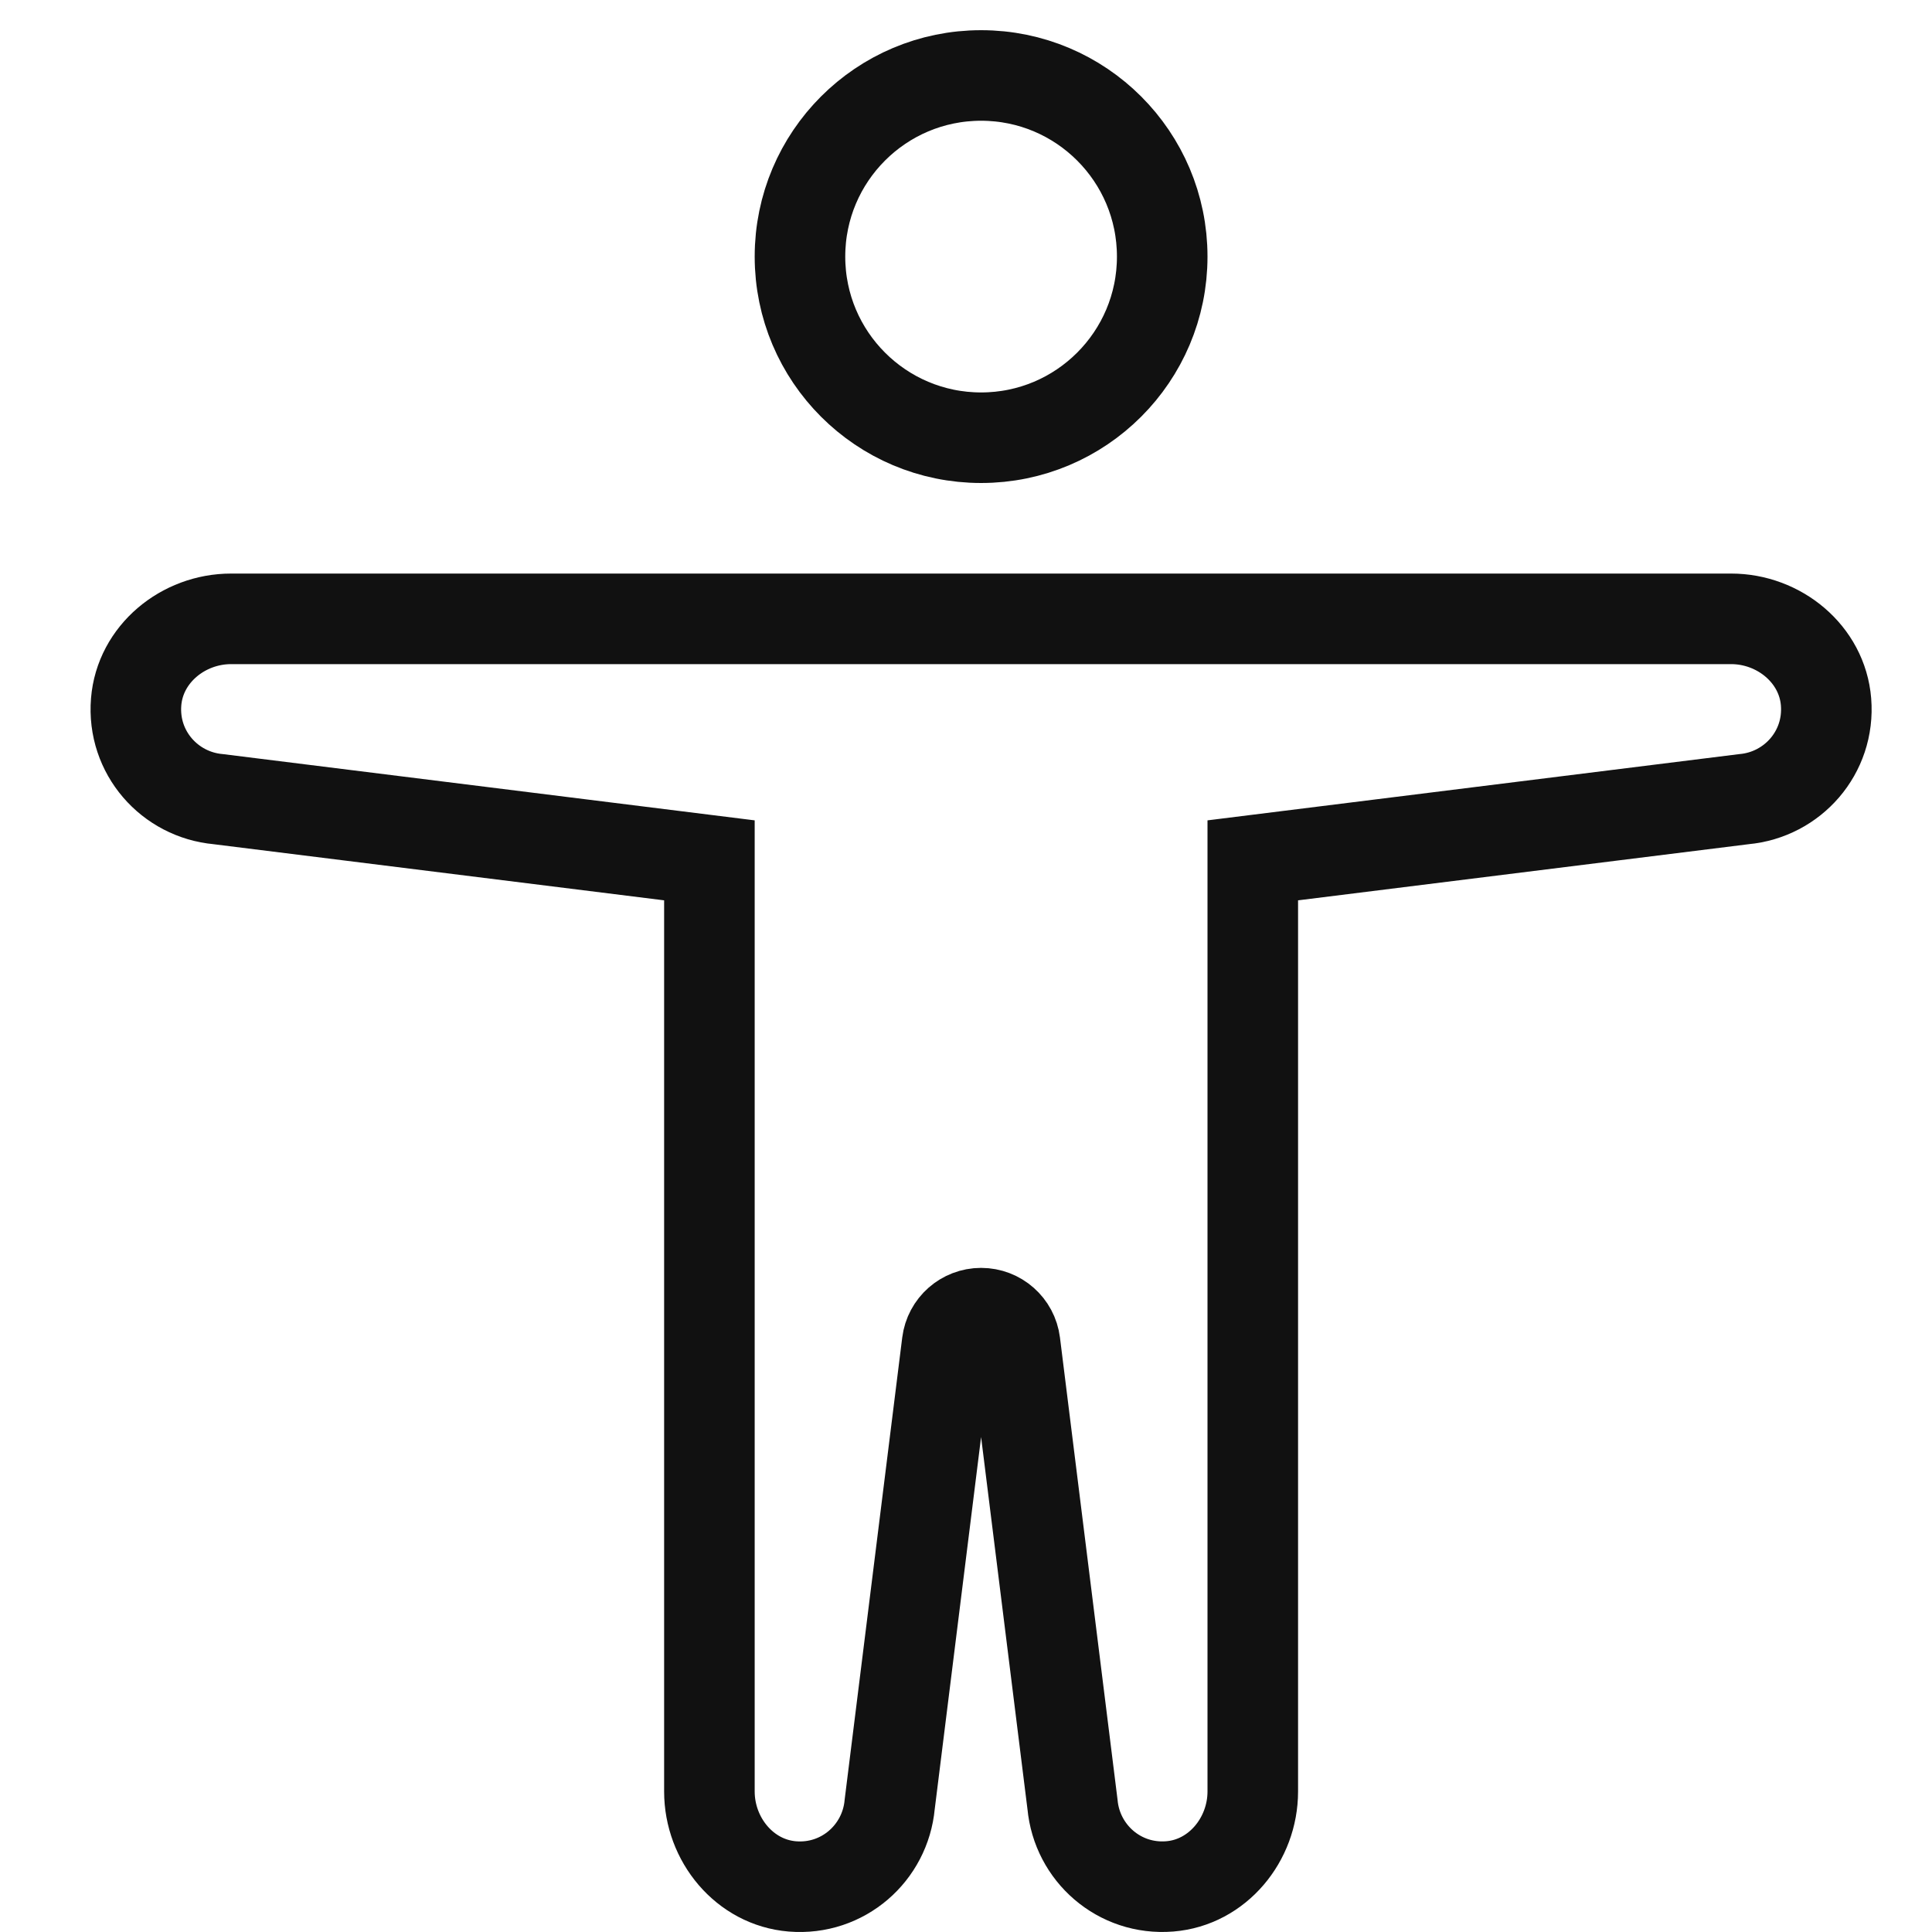 <svg xmlns="http://www.w3.org/2000/svg" viewBox="0 0 64 64" width="64" height="64"><title>accessibility</title><g class="nc-icon-wrapper" stroke-linecap="square" stroke-linejoin="miter" stroke-width="3" transform="translate(0.5 0.5)" fill="#111111" stroke="#111111"><circle data-color="color-2" fill="none" stroke-miterlimit="10" cx="32" cy="8" r="6"/> <path fill="none" stroke="#111111" stroke-miterlimit="10" d="M56.846,20H32H7.154 c-1.589,0-3.016,1.167-3.144,2.751c-0.136,1.677,1.111,3.076,2.72,3.222L23,28l0,30.846c0,1.588,1.166,3.015,2.749,3.144 c1.676,0.136,3.076-1.109,3.223-2.716l1.904-15.281C30.947,43.425,31.429,43,32,43h0c0.571,0,1.053,0.425,1.124,0.992l1.904,15.281 c0.148,1.607,1.547,2.852,3.223,2.716C39.834,61.861,41,60.434,41,58.846V28l16.27-2.027c1.609-0.146,2.856-1.545,2.72-3.222 C59.862,21.167,58.434,20,56.846,20z"/></g></svg>